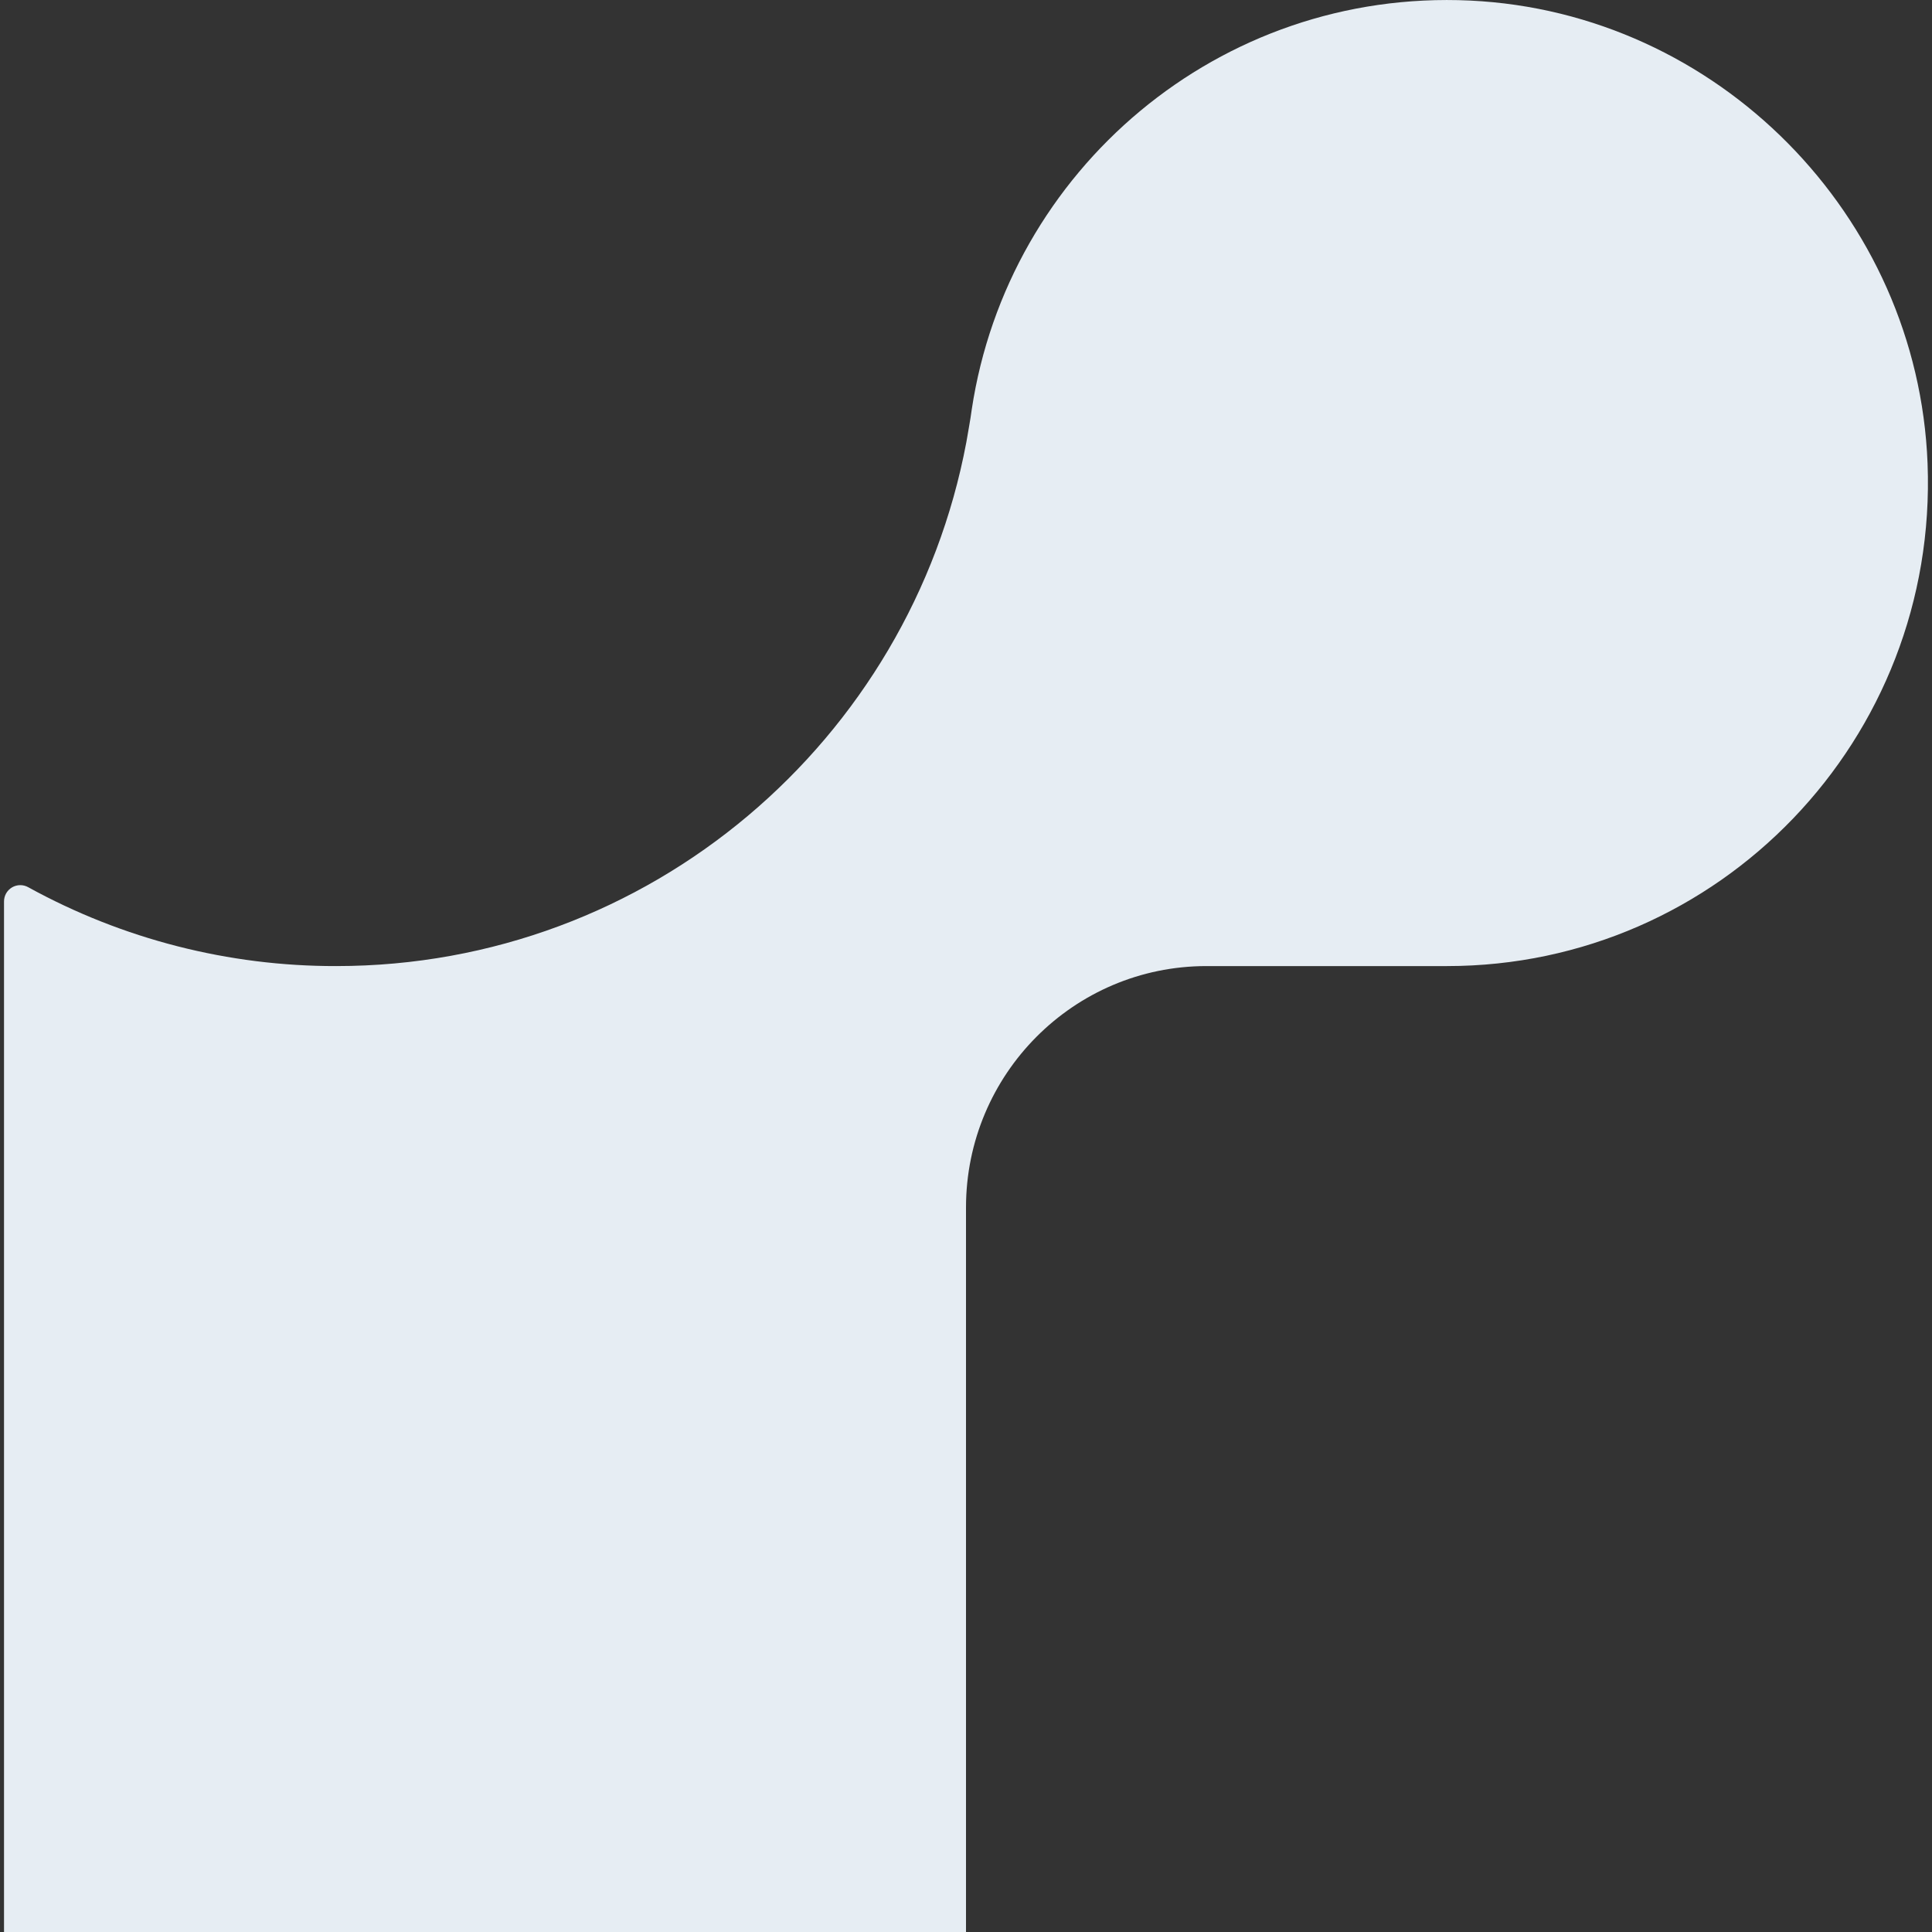 <svg width="75" height="75" viewBox="0 0 75 75" fill="none" xmlns="http://www.w3.org/2000/svg">
<rect x="0" y="0" width="75" height="75" fill="#333333" stroke="none"/>
<g clip-path="url(#clip0_153_17)">
<path d="M57.072 0.022C47.319 -0.438 39.122 6.612 37.722 15.903C37.666 16.334 37.581 16.753 37.513 17.169C35.337 28.741 25.212 37.503 13.053 37.503C8.874 37.511 4.761 36.459 1.1 34.444C1.003 34.389 0.894 34.36 0.783 34.361C0.672 34.362 0.563 34.392 0.467 34.448C0.371 34.505 0.292 34.586 0.237 34.682C0.183 34.779 0.155 34.889 0.156 35V75H37.5V46.878C37.5 41.703 41.681 37.503 46.834 37.503H56.172C66.741 37.503 75.244 28.7 74.828 17.991C74.453 8.353 66.672 0.481 57.072 0.022Z" fill="#E6EDF3"/>
</g>
<defs>
<clipPath id="clip0_153_17">
<rect width="75" height="75" fill="white"/>
</clipPath>
</defs>
</svg>
